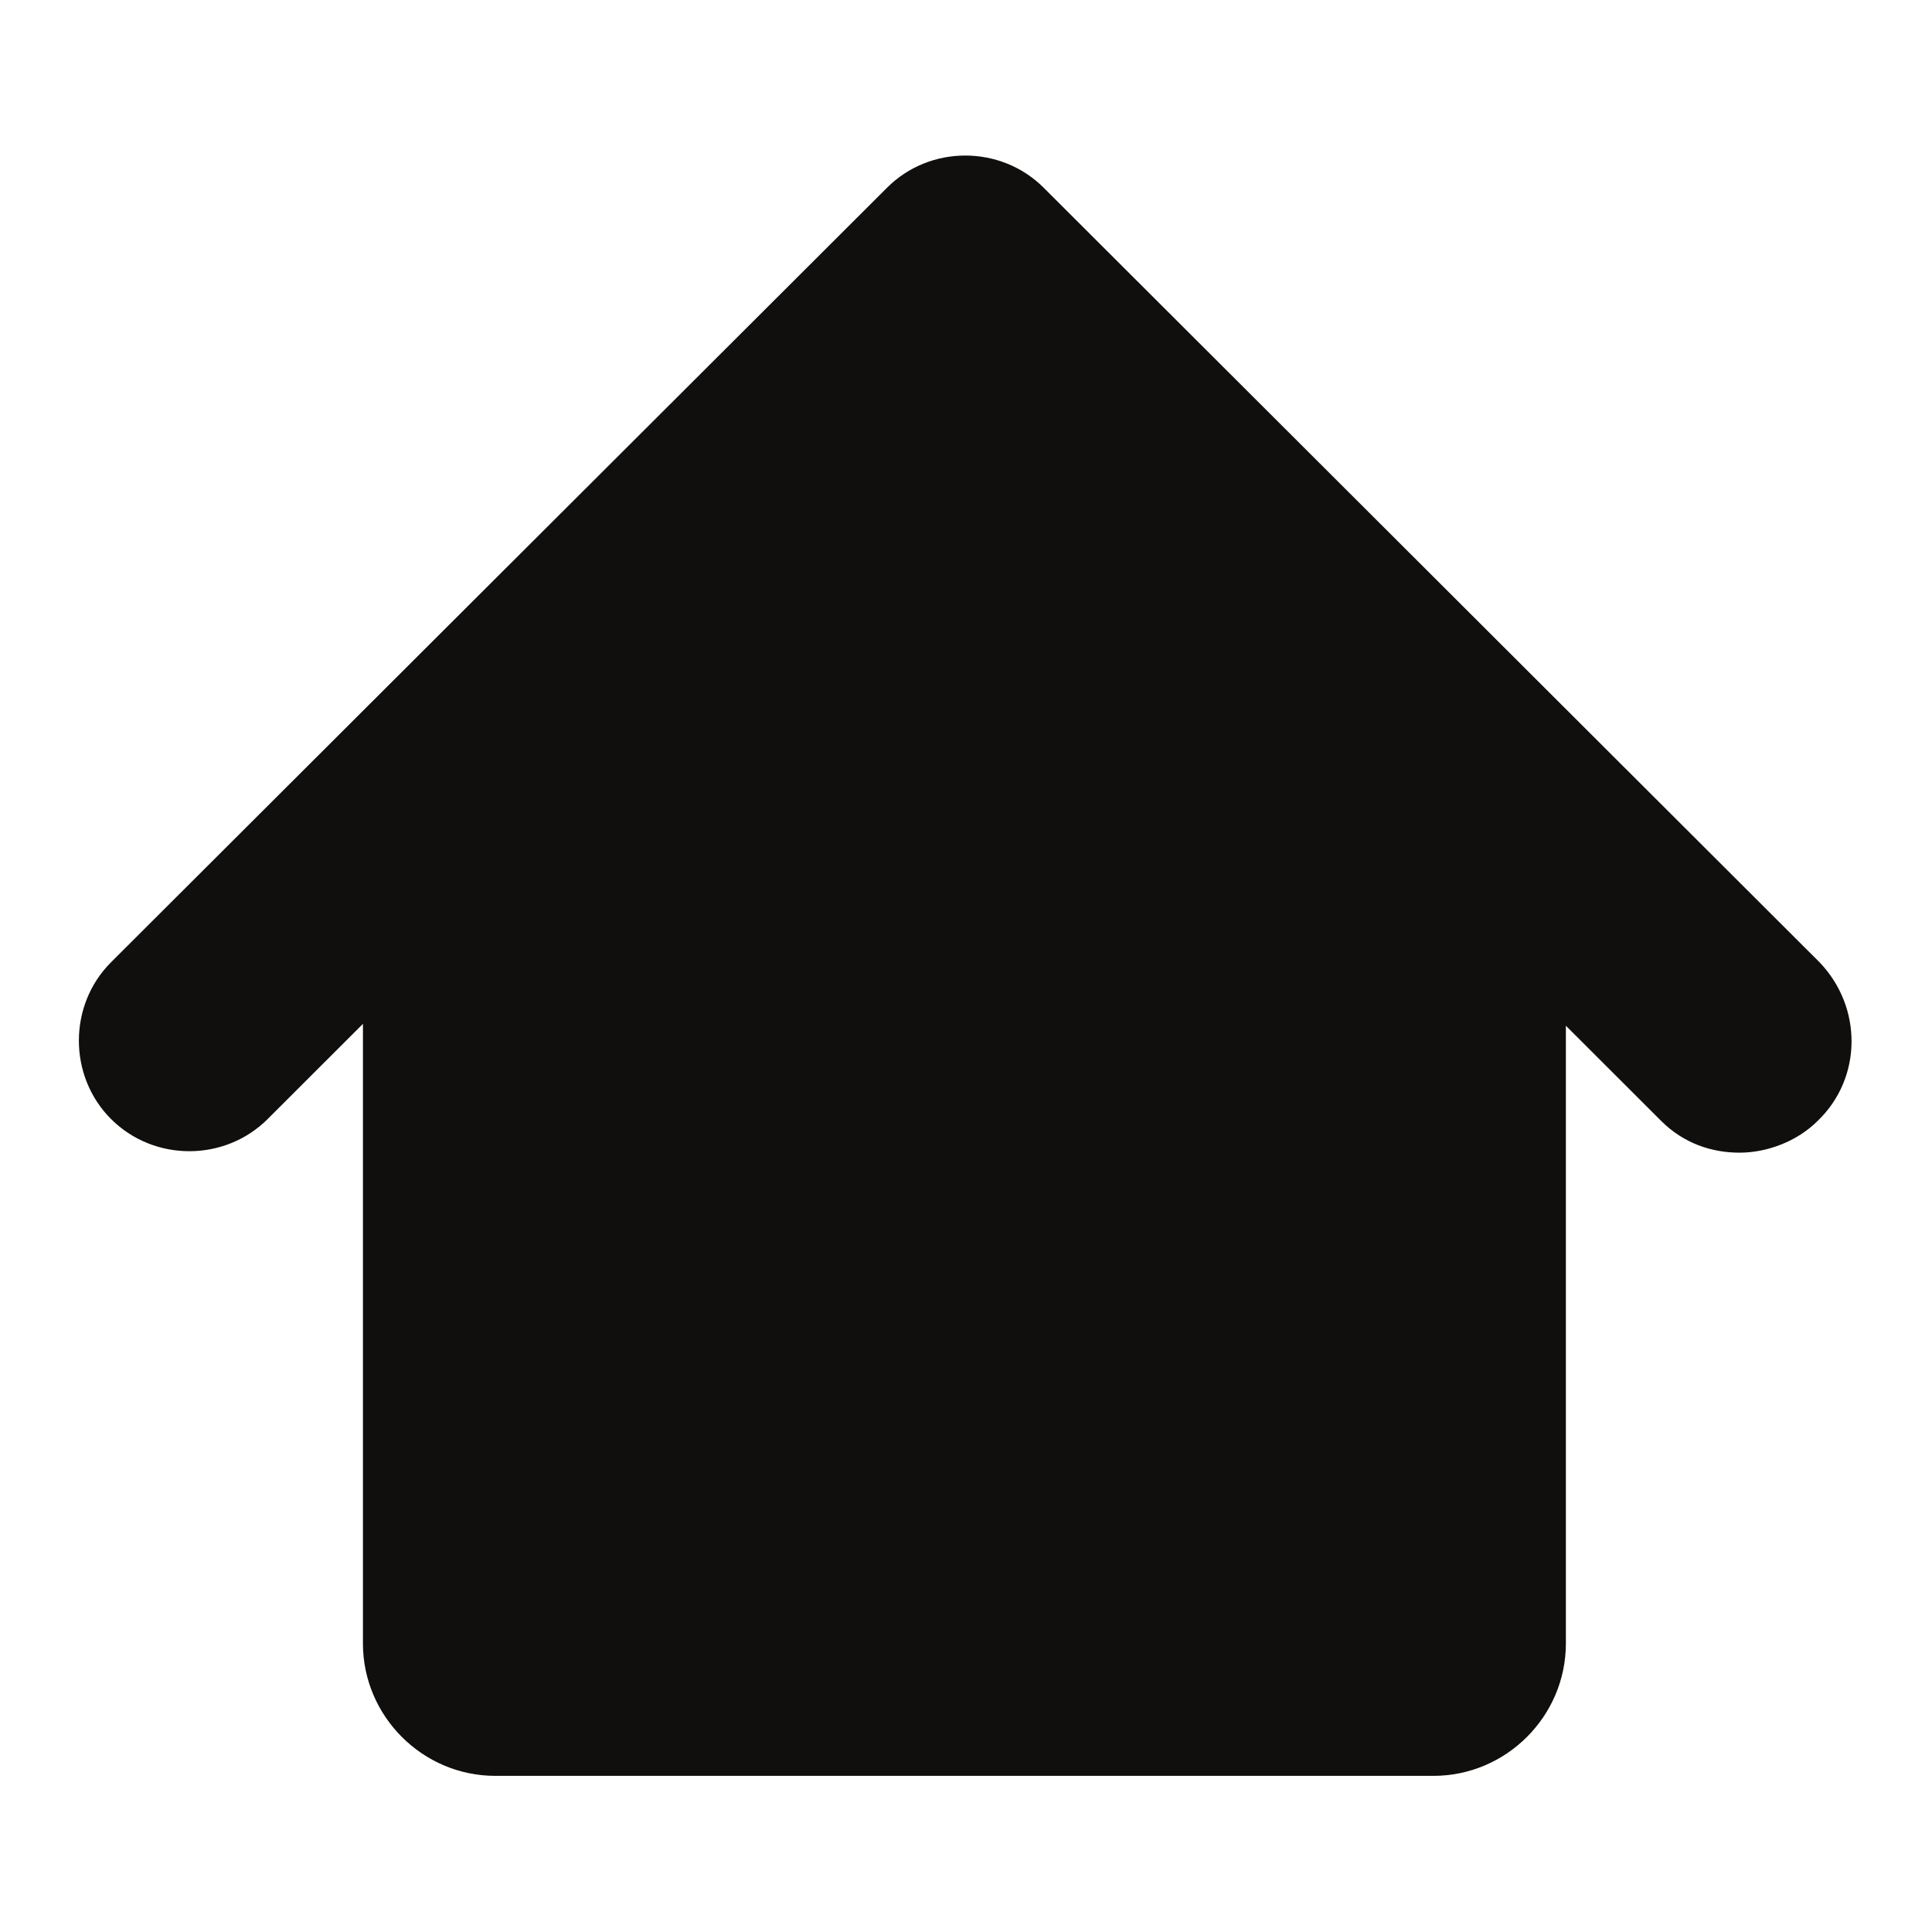 <?xml version="1.0" encoding="UTF-8"?><svg xmlns="http://www.w3.org/2000/svg" xmlns:xlink="http://www.w3.org/1999/xlink" contentScriptType="text/ecmascript" width="768pt" zoomAndPan="magnify" contentStyleType="text/css" viewBox="0 0 768 768" height="768pt" preserveAspectRatio="xMidYMid meet" version="1.2"><defs><clipPath xml:id="clip1" id="clip1"><path d="M 31.355 61.816 L 736.004 61.816 L 736.004 705.934 L 31.355 705.934 Z M 31.355 61.816 "/></clipPath></defs><g xml:id="surface1" id="surface1"><g clip-rule="nonzero" clip-path="url(#clip1)"><path style=" stroke:none;fill-rule:nonzero;fill:rgb(6.27%,5.879%,5.099%);fill-opacity:1;" d="M 723.305 382.531 L 414.898 74.645 C 397.82 57.559 369.605 57.559 352.59 74.645 L 44.117 382.531 C 27.102 399.555 27.102 427.781 44.117 444.809 C 61.195 461.895 89.348 461.895 106.426 444.809 L 144.273 407.004 L 144.273 653.297 C 144.273 682.215 167.98 705.934 196.883 705.934 L 569.789 705.934 C 598.754 705.934 622.461 682.215 622.461 653.297 L 622.461 407.754 L 660.309 445.559 C 669.191 454.445 680.328 458.203 691.465 458.203 C 702.535 458.203 714.422 453.695 722.555 445.559 C 740.383 428.473 740.383 400.305 723.305 382.531 "/></g></g></svg>